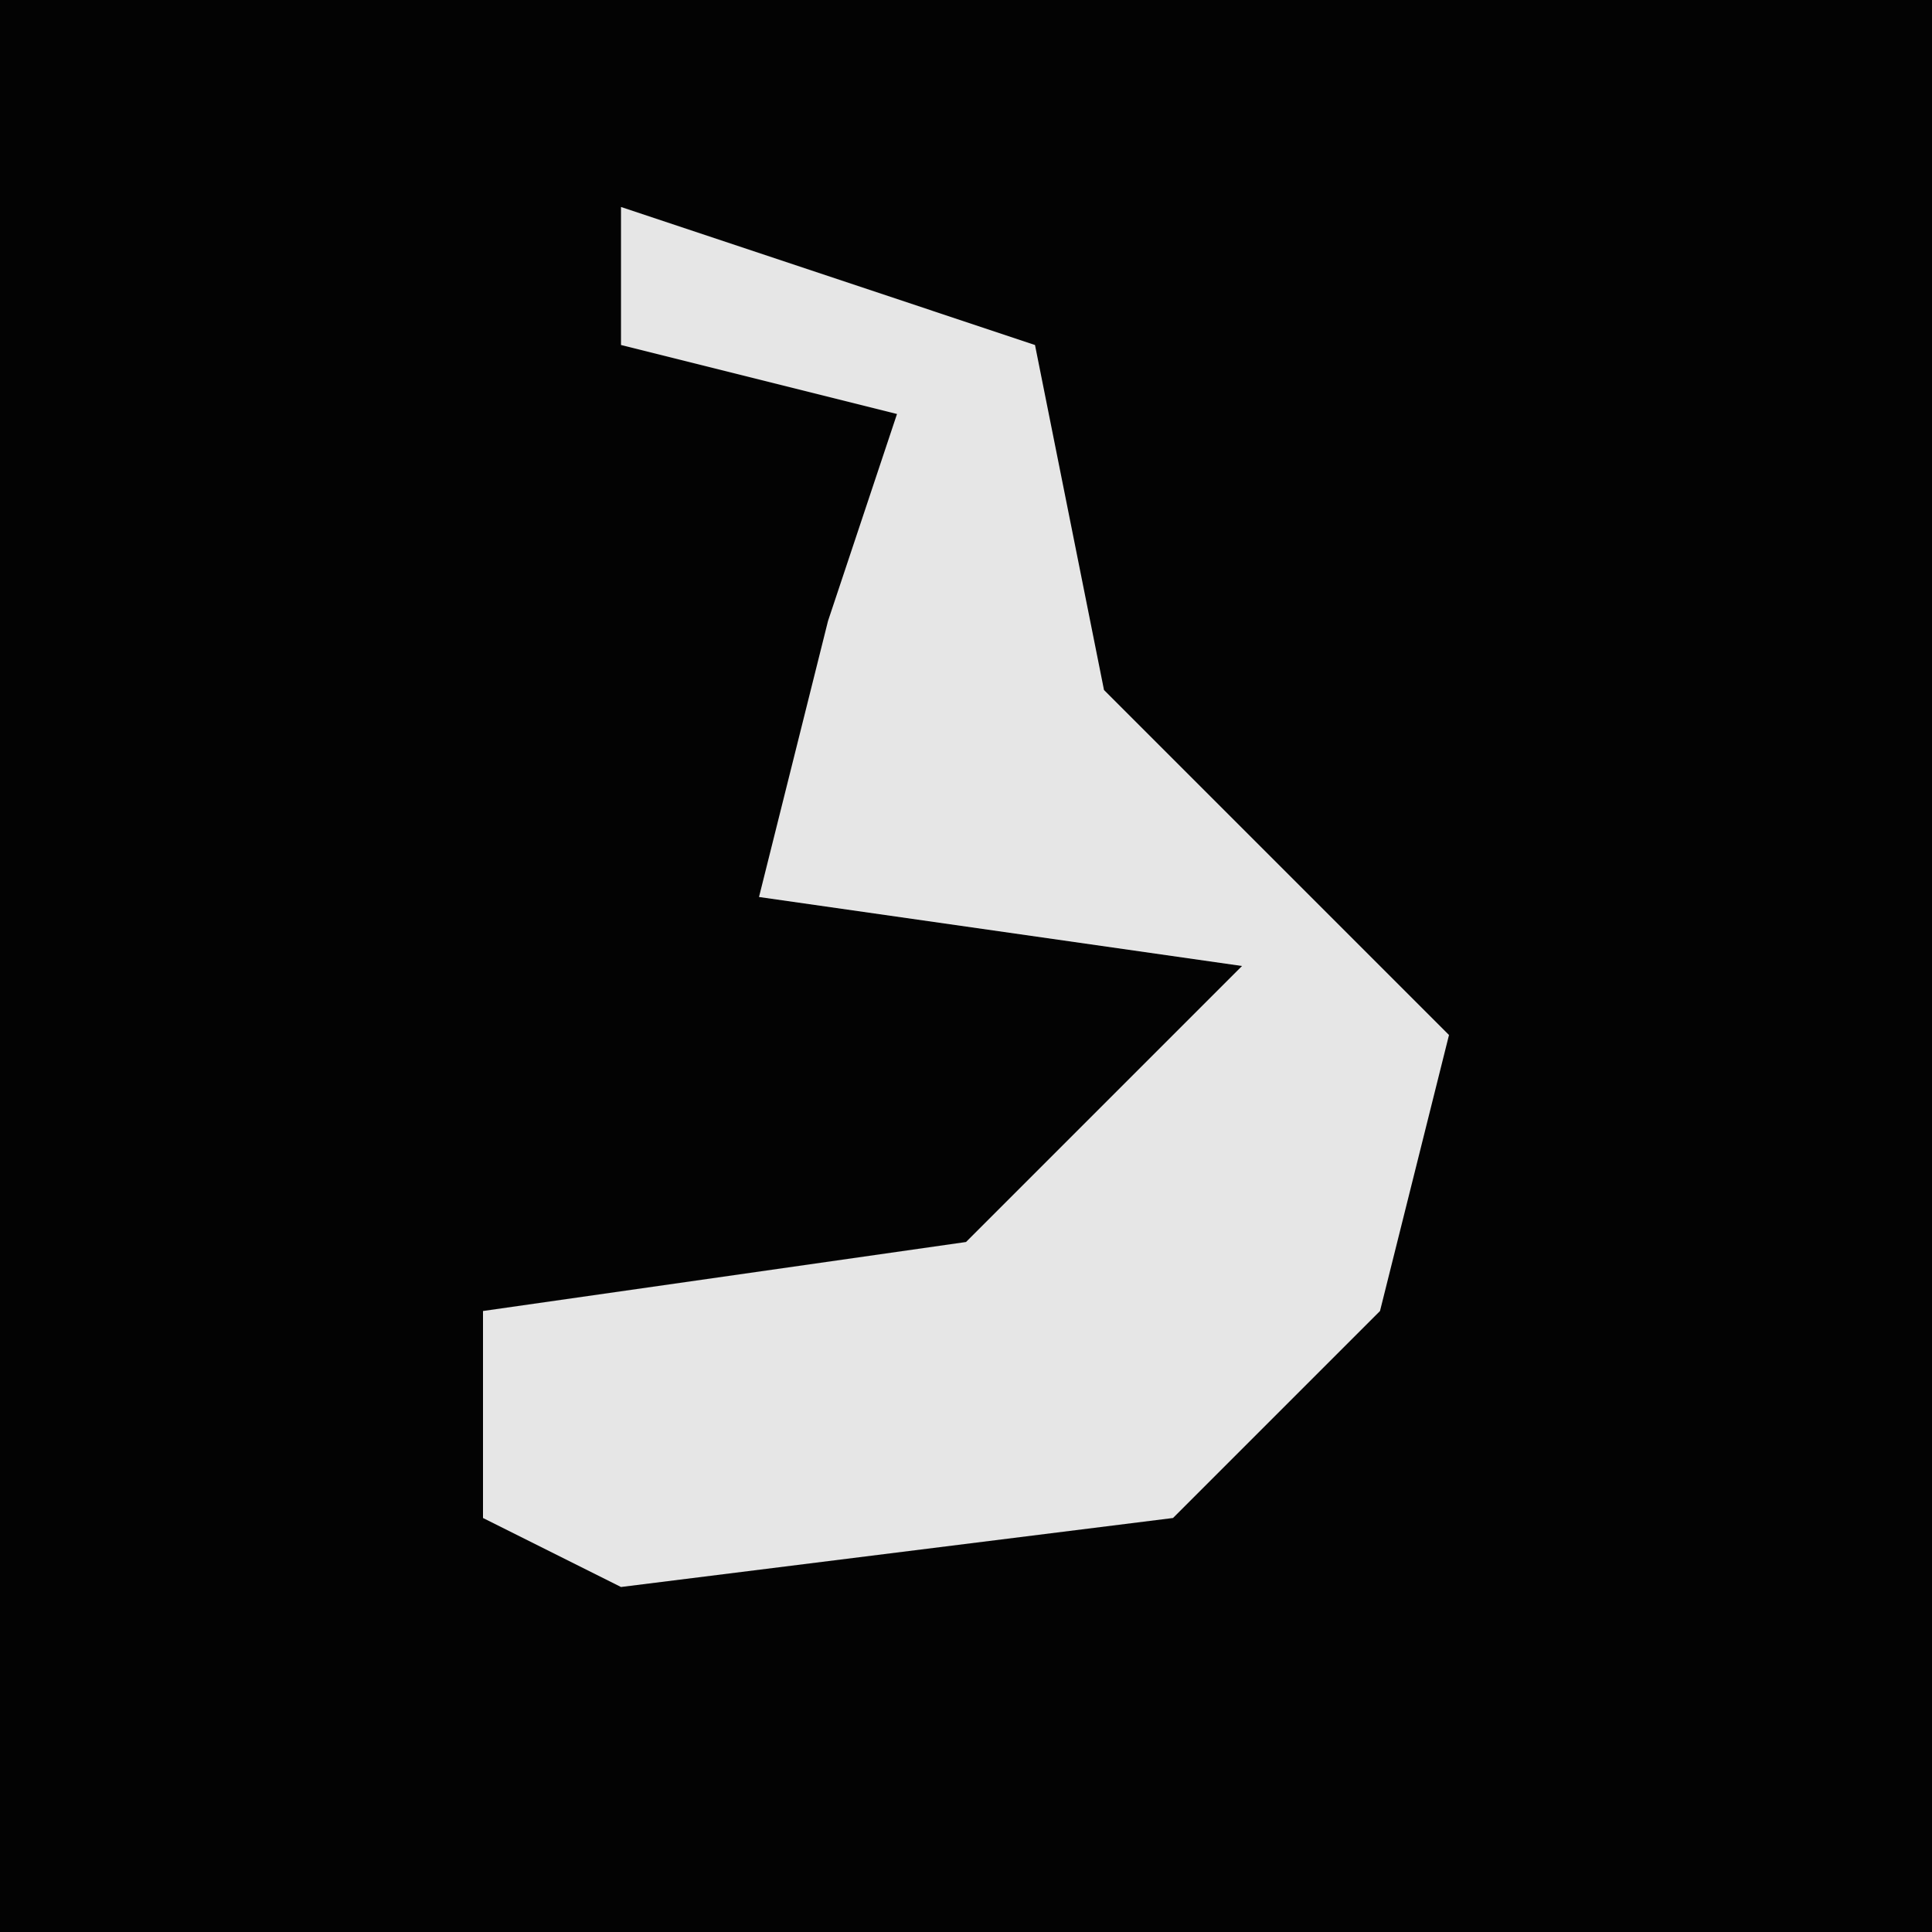 <?xml version="1.0" encoding="UTF-8"?>
<svg version="1.1" xmlns="http://www.w3.org/2000/svg" width="28" height="28">
<path d="M0,0 L28,0 L28,28 L0,28 Z " fill="#030303" transform="translate(0,0)"/>
<path d="M0,0 L6,2 L7,7 L12,12 L11,16 L8,19 L0,20 L-2,19 L-2,16 L5,15 L9,11 L2,10 L3,6 L4,3 L0,2 Z " fill="#E6E6E6" transform="translate(9,3)"/>
</svg>
